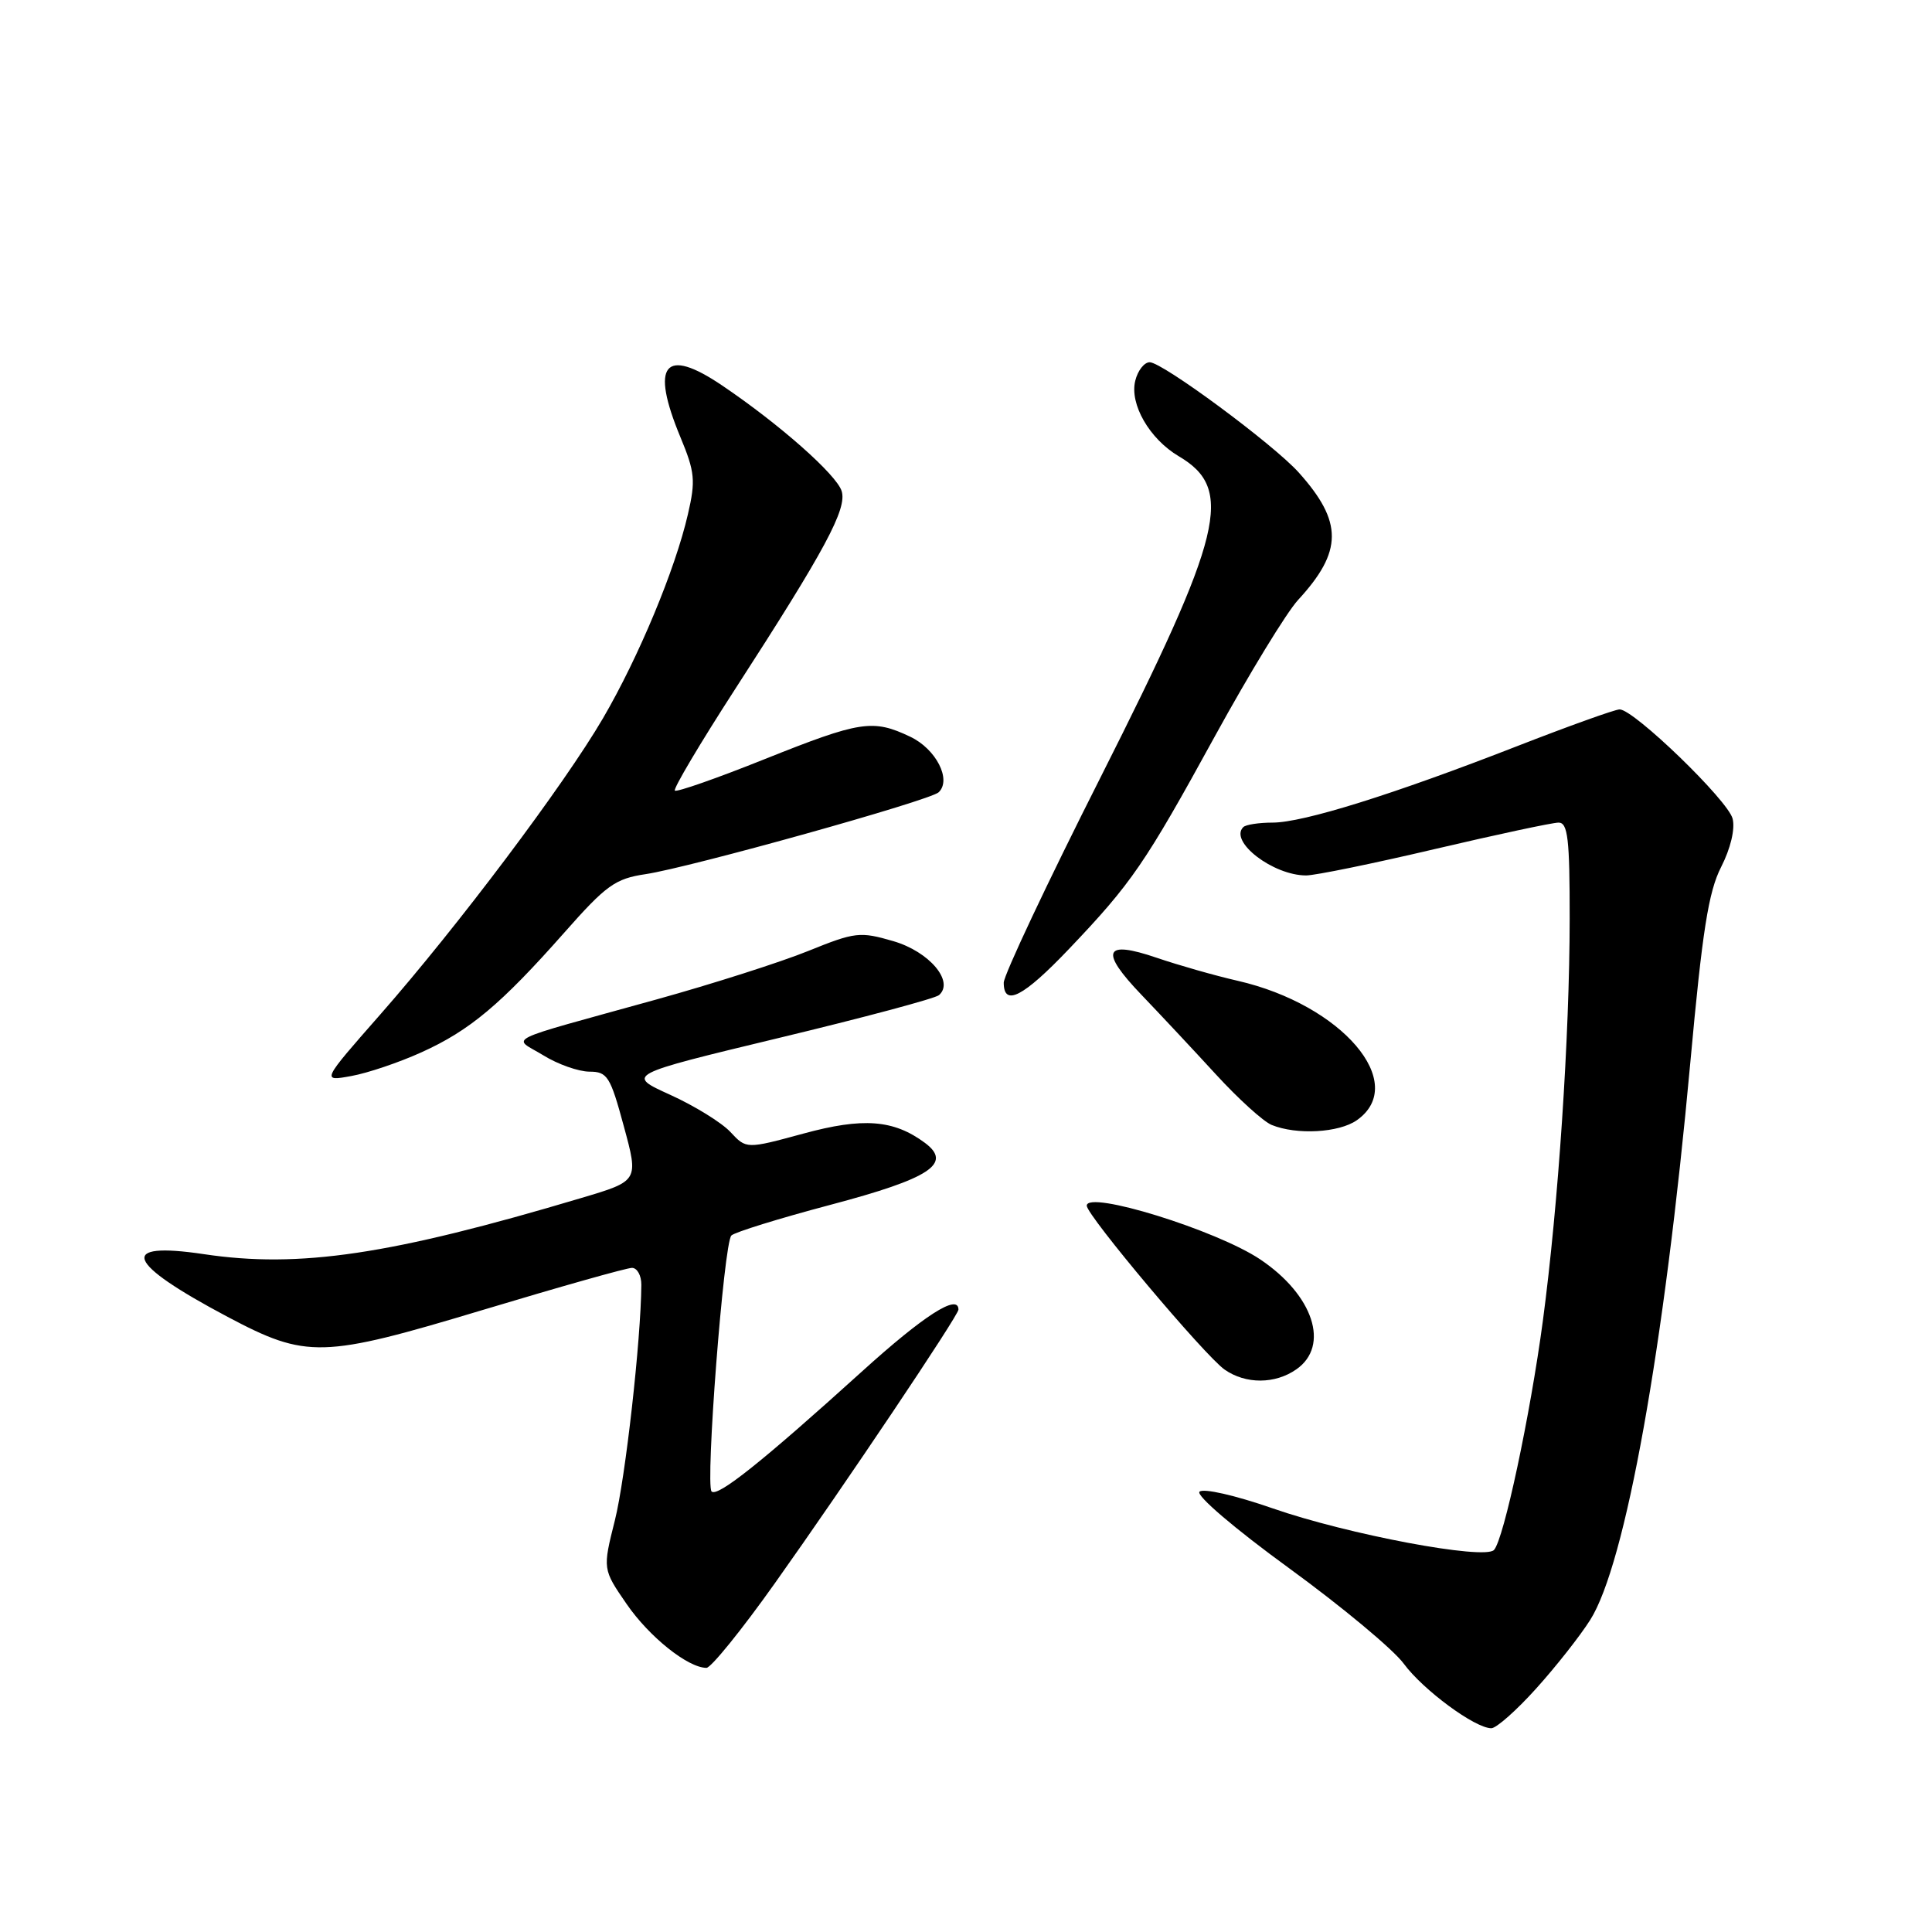 <?xml version="1.0" encoding="UTF-8" standalone="no"?>
<!DOCTYPE svg PUBLIC "-//W3C//DTD SVG 1.1//EN" "http://www.w3.org/Graphics/SVG/1.1/DTD/svg11.dtd" >
<svg xmlns="http://www.w3.org/2000/svg" xmlns:xlink="http://www.w3.org/1999/xlink" version="1.1" viewBox="0 0 256 256">
 <g >
 <path fill="currentColor"
d=" M 203.54 223.75 C 206.15 220.86 209.37 216.77 210.71 214.65 C 215.38 207.28 220.51 178.70 223.98 140.75 C 225.57 123.34 226.38 118.17 228.06 114.88 C 229.31 112.43 229.93 109.84 229.58 108.48 C 228.98 106.06 216.50 94.00 214.61 94.00 C 214.00 94.00 207.88 96.20 201.00 98.88 C 184.62 105.27 172.68 109.00 168.62 109.00 C 166.81 109.00 165.06 109.27 164.74 109.60 C 162.83 111.50 168.69 116.00 173.07 116.00 C 174.26 116.00 181.94 114.43 190.14 112.50 C 198.33 110.58 205.70 109.00 206.52 109.00 C 207.75 109.00 208.00 111.15 207.99 121.75 C 207.98 137.34 206.49 159.60 204.44 175.00 C 202.76 187.56 199.26 203.99 197.96 205.38 C 196.70 206.73 178.59 203.33 168.65 199.87 C 163.65 198.13 159.43 197.17 158.94 197.66 C 158.45 198.15 163.60 202.55 170.79 207.78 C 177.78 212.87 184.62 218.56 186.00 220.44 C 188.56 223.92 195.44 229.00 197.61 229.00 C 198.27 229.00 200.94 226.64 203.54 223.75 Z  M 102.70 209.75 C 112.01 196.65 127.00 174.30 127.00 173.53 C 127.00 171.36 122.42 174.29 114.18 181.76 C 101.04 193.65 95.08 198.41 94.29 197.63 C 93.44 196.77 95.90 164.74 96.91 163.71 C 97.33 163.28 103.23 161.45 110.02 159.65 C 123.25 156.15 126.25 154.18 122.55 151.43 C 118.41 148.36 114.36 148.05 106.44 150.21 C 98.89 152.26 98.89 152.26 96.78 149.99 C 95.62 148.75 92.03 146.53 88.81 145.07 C 82.95 142.41 82.95 142.41 103.22 137.53 C 114.38 134.85 123.92 132.30 124.42 131.86 C 126.49 130.06 123.14 126.10 118.38 124.71 C 113.95 123.42 113.32 123.49 107.09 126.01 C 103.47 127.48 94.42 130.37 87.00 132.43 C 66.06 138.24 67.90 137.33 72.00 139.84 C 73.92 141.03 76.67 141.99 78.10 142.00 C 80.48 142.00 80.87 142.62 82.66 149.24 C 84.63 156.48 84.63 156.48 77.06 158.73 C 51.76 166.28 39.68 168.08 27.00 166.18 C 15.54 164.47 16.62 167.31 30.16 174.49 C 40.65 180.04 42.66 179.99 63.99 173.57 C 74.16 170.51 83.04 168.00 83.74 168.00 C 84.43 168.00 84.99 169.01 84.98 170.25 C 84.93 177.56 82.87 195.88 81.48 201.43 C 79.85 207.92 79.85 207.92 83.03 212.54 C 86.02 216.89 91.15 220.99 93.61 221.00 C 94.21 221.00 98.31 215.94 102.70 209.75 Z  M 171.78 181.44 C 176.24 178.32 174.04 171.61 166.99 166.88 C 161.21 163.00 144.00 157.67 144.00 159.76 C 144.00 161.04 159.63 179.63 162.27 181.48 C 165.06 183.43 168.96 183.42 171.78 181.44 Z  M 179.78 148.44 C 186.73 143.57 177.82 133.13 164.00 129.96 C 160.97 129.27 156.15 127.89 153.27 126.91 C 146.28 124.52 145.67 126.00 151.26 131.83 C 153.72 134.40 158.16 139.14 161.12 142.37 C 164.08 145.60 167.40 148.61 168.50 149.06 C 171.80 150.41 177.41 150.10 179.78 148.44 Z  M 55.86 139.43 C 62.25 136.54 66.36 133.09 74.76 123.59 C 80.33 117.28 81.52 116.43 85.54 115.83 C 91.42 114.95 123.24 106.07 124.38 104.98 C 126.12 103.32 124.03 99.24 120.61 97.62 C 115.65 95.26 114.01 95.52 101.32 100.59 C 95.01 103.12 89.66 104.99 89.42 104.76 C 89.19 104.52 92.76 98.50 97.37 91.37 C 109.37 72.82 112.27 67.42 111.52 65.06 C 110.82 62.87 103.27 56.20 95.69 51.08 C 88.04 45.90 86.14 48.25 90.16 57.93 C 92.08 62.55 92.19 63.67 91.15 68.15 C 89.47 75.45 84.62 87.09 79.89 95.19 C 74.73 104.02 60.67 122.72 50.41 134.40 C 42.59 143.30 42.59 143.30 46.54 142.58 C 48.72 142.19 52.91 140.77 55.86 139.43 Z  M 141.64 125.75 C 149.96 117.01 151.70 114.48 161.01 97.50 C 165.54 89.25 170.48 81.15 172.00 79.50 C 177.94 73.05 177.96 69.16 172.09 62.61 C 168.74 58.88 154.04 48.00 152.34 48.00 C 151.62 48.00 150.76 49.10 150.43 50.44 C 149.65 53.54 152.31 58.16 156.20 60.46 C 163.57 64.81 162.14 70.66 145.88 102.90 C 138.79 116.93 133.00 129.22 133.00 130.21 C 133.00 133.44 135.59 132.10 141.64 125.75 Z "/>
</g>
</svg>